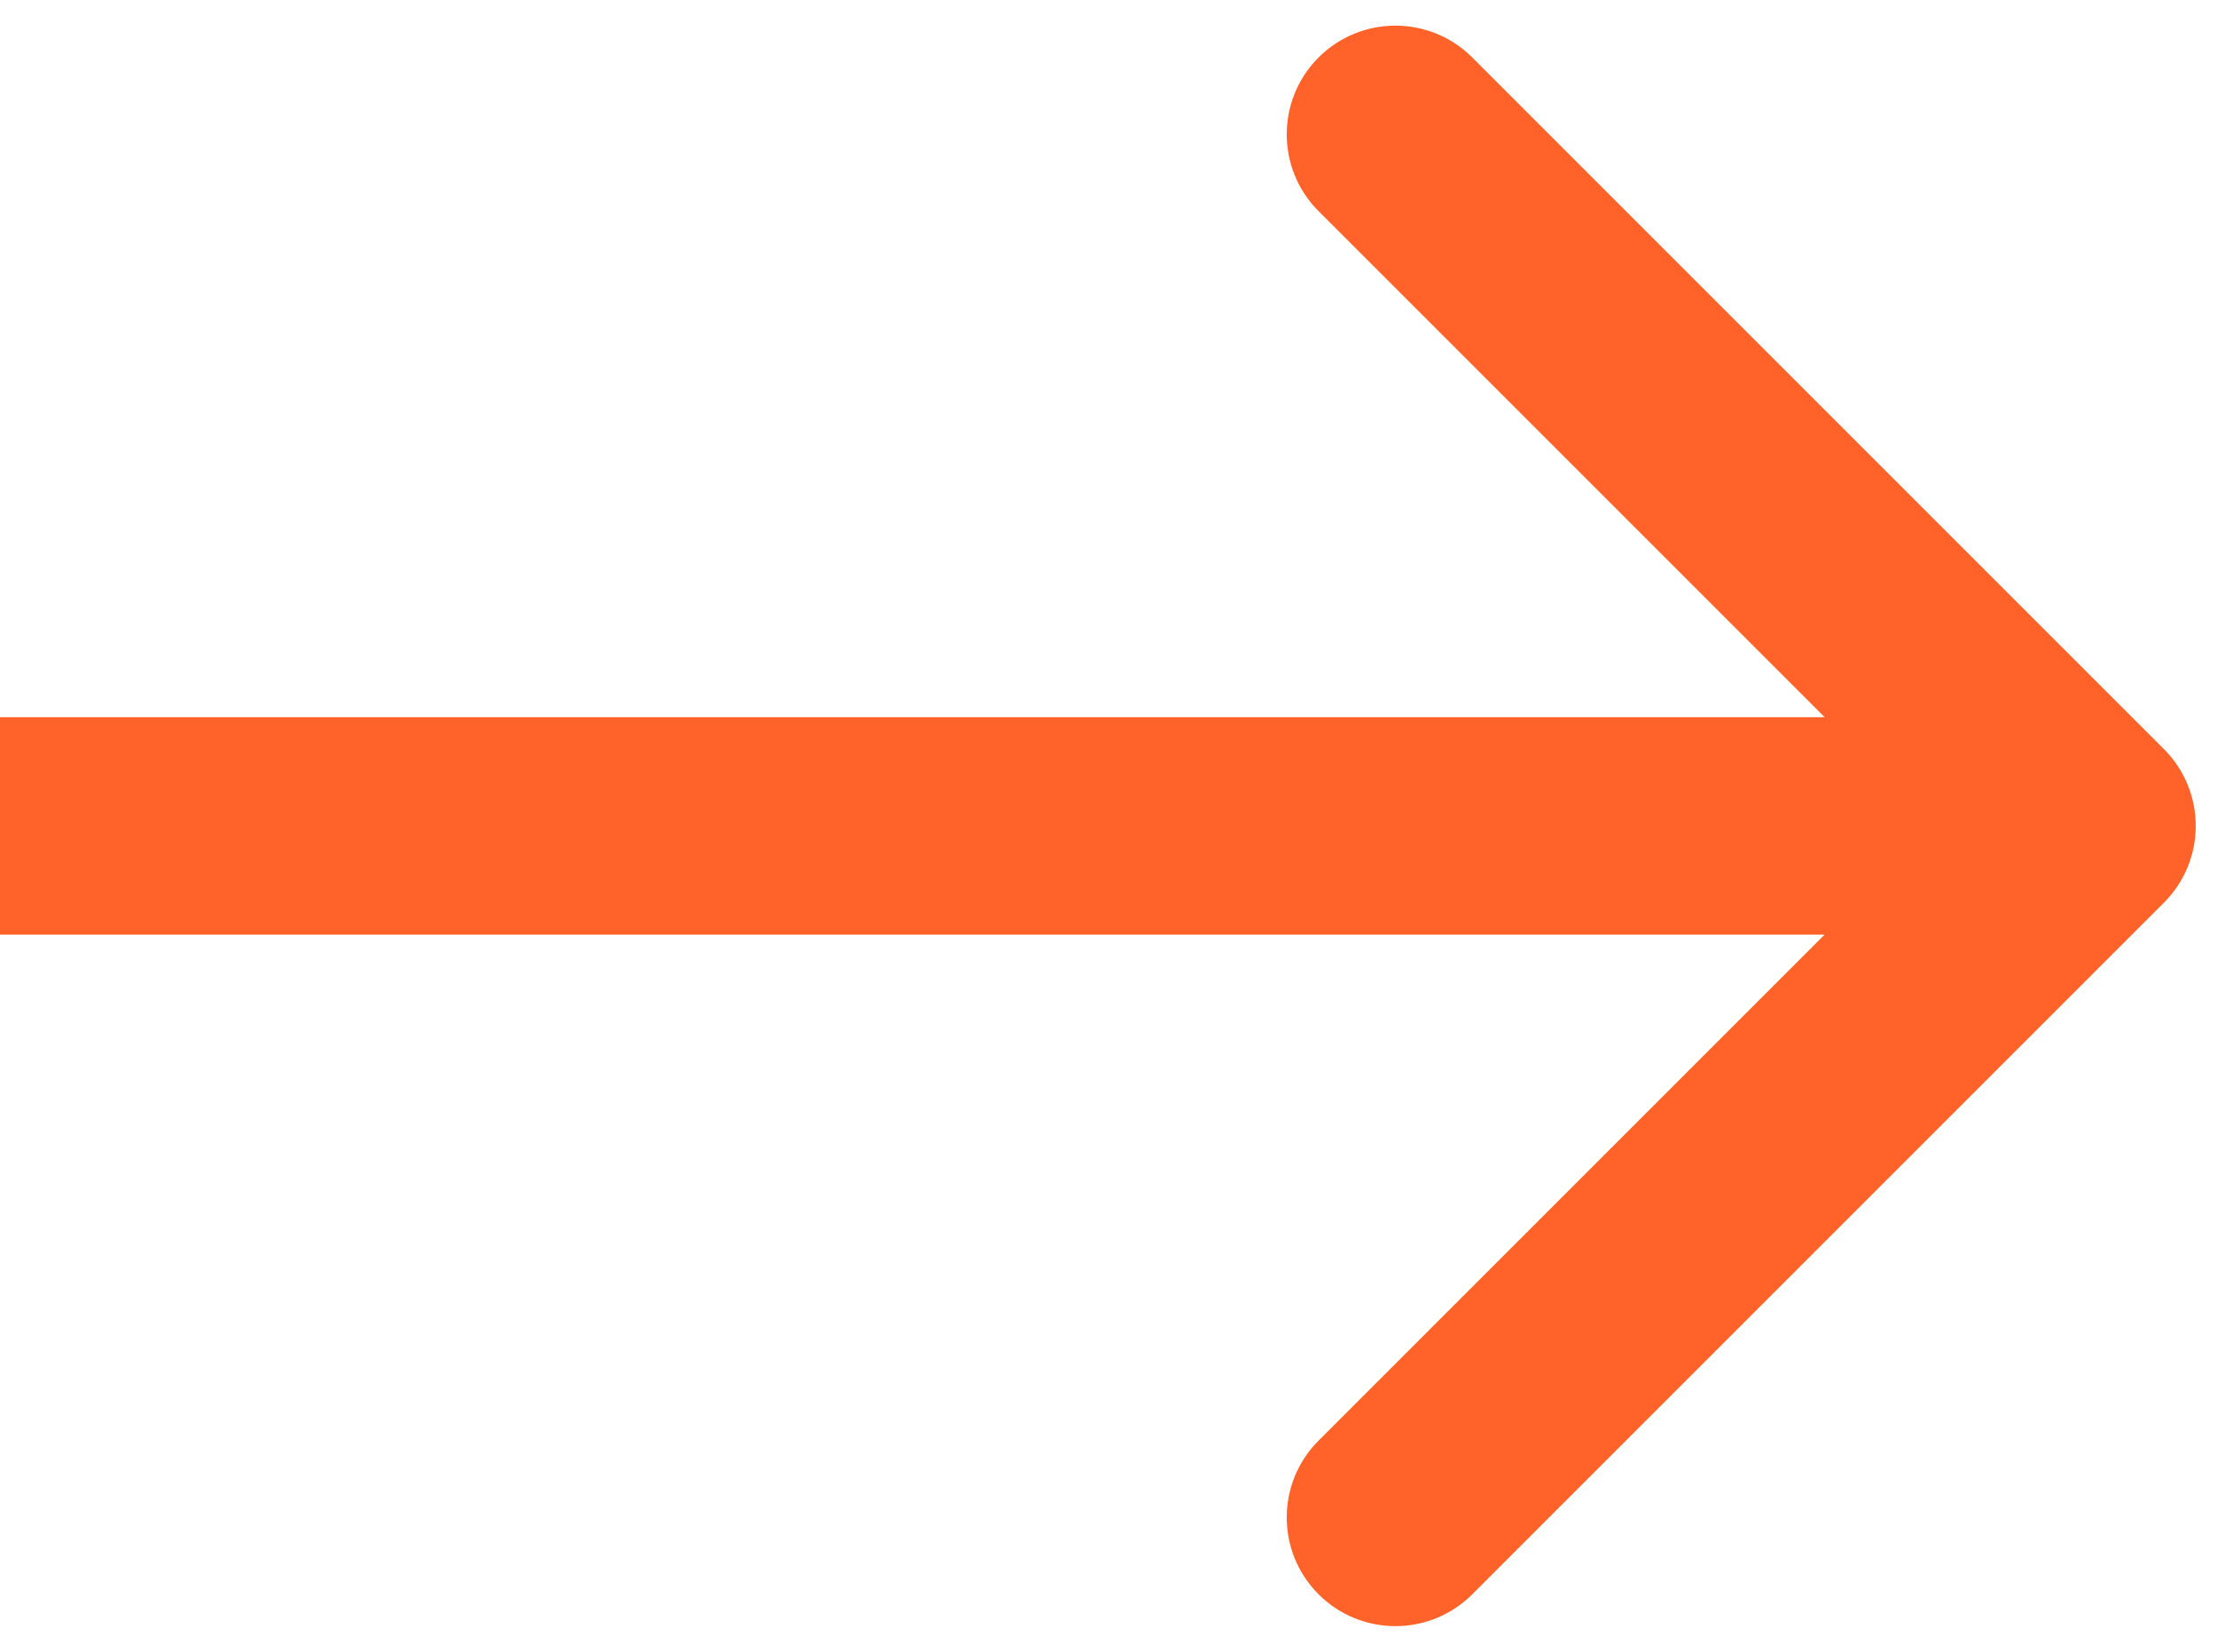 <svg width="51" height="38" viewBox="0 0 51 38" fill="none" xmlns="http://www.w3.org/2000/svg">
<path id="Line 41" d="M49.778 20.768C50.755 19.791 50.755 18.209 49.778 17.232L33.868 1.322C32.892 0.346 31.309 0.346 30.333 1.322C29.356 2.299 29.356 3.882 30.333 4.858L44.475 19L30.333 33.142C29.356 34.118 29.356 35.701 30.333 36.678C31.309 37.654 32.892 37.654 33.868 36.678L49.778 20.768ZM0 21.5H48.01V16.5H0V21.5Z" fill="#FF6329"/>
</svg>
